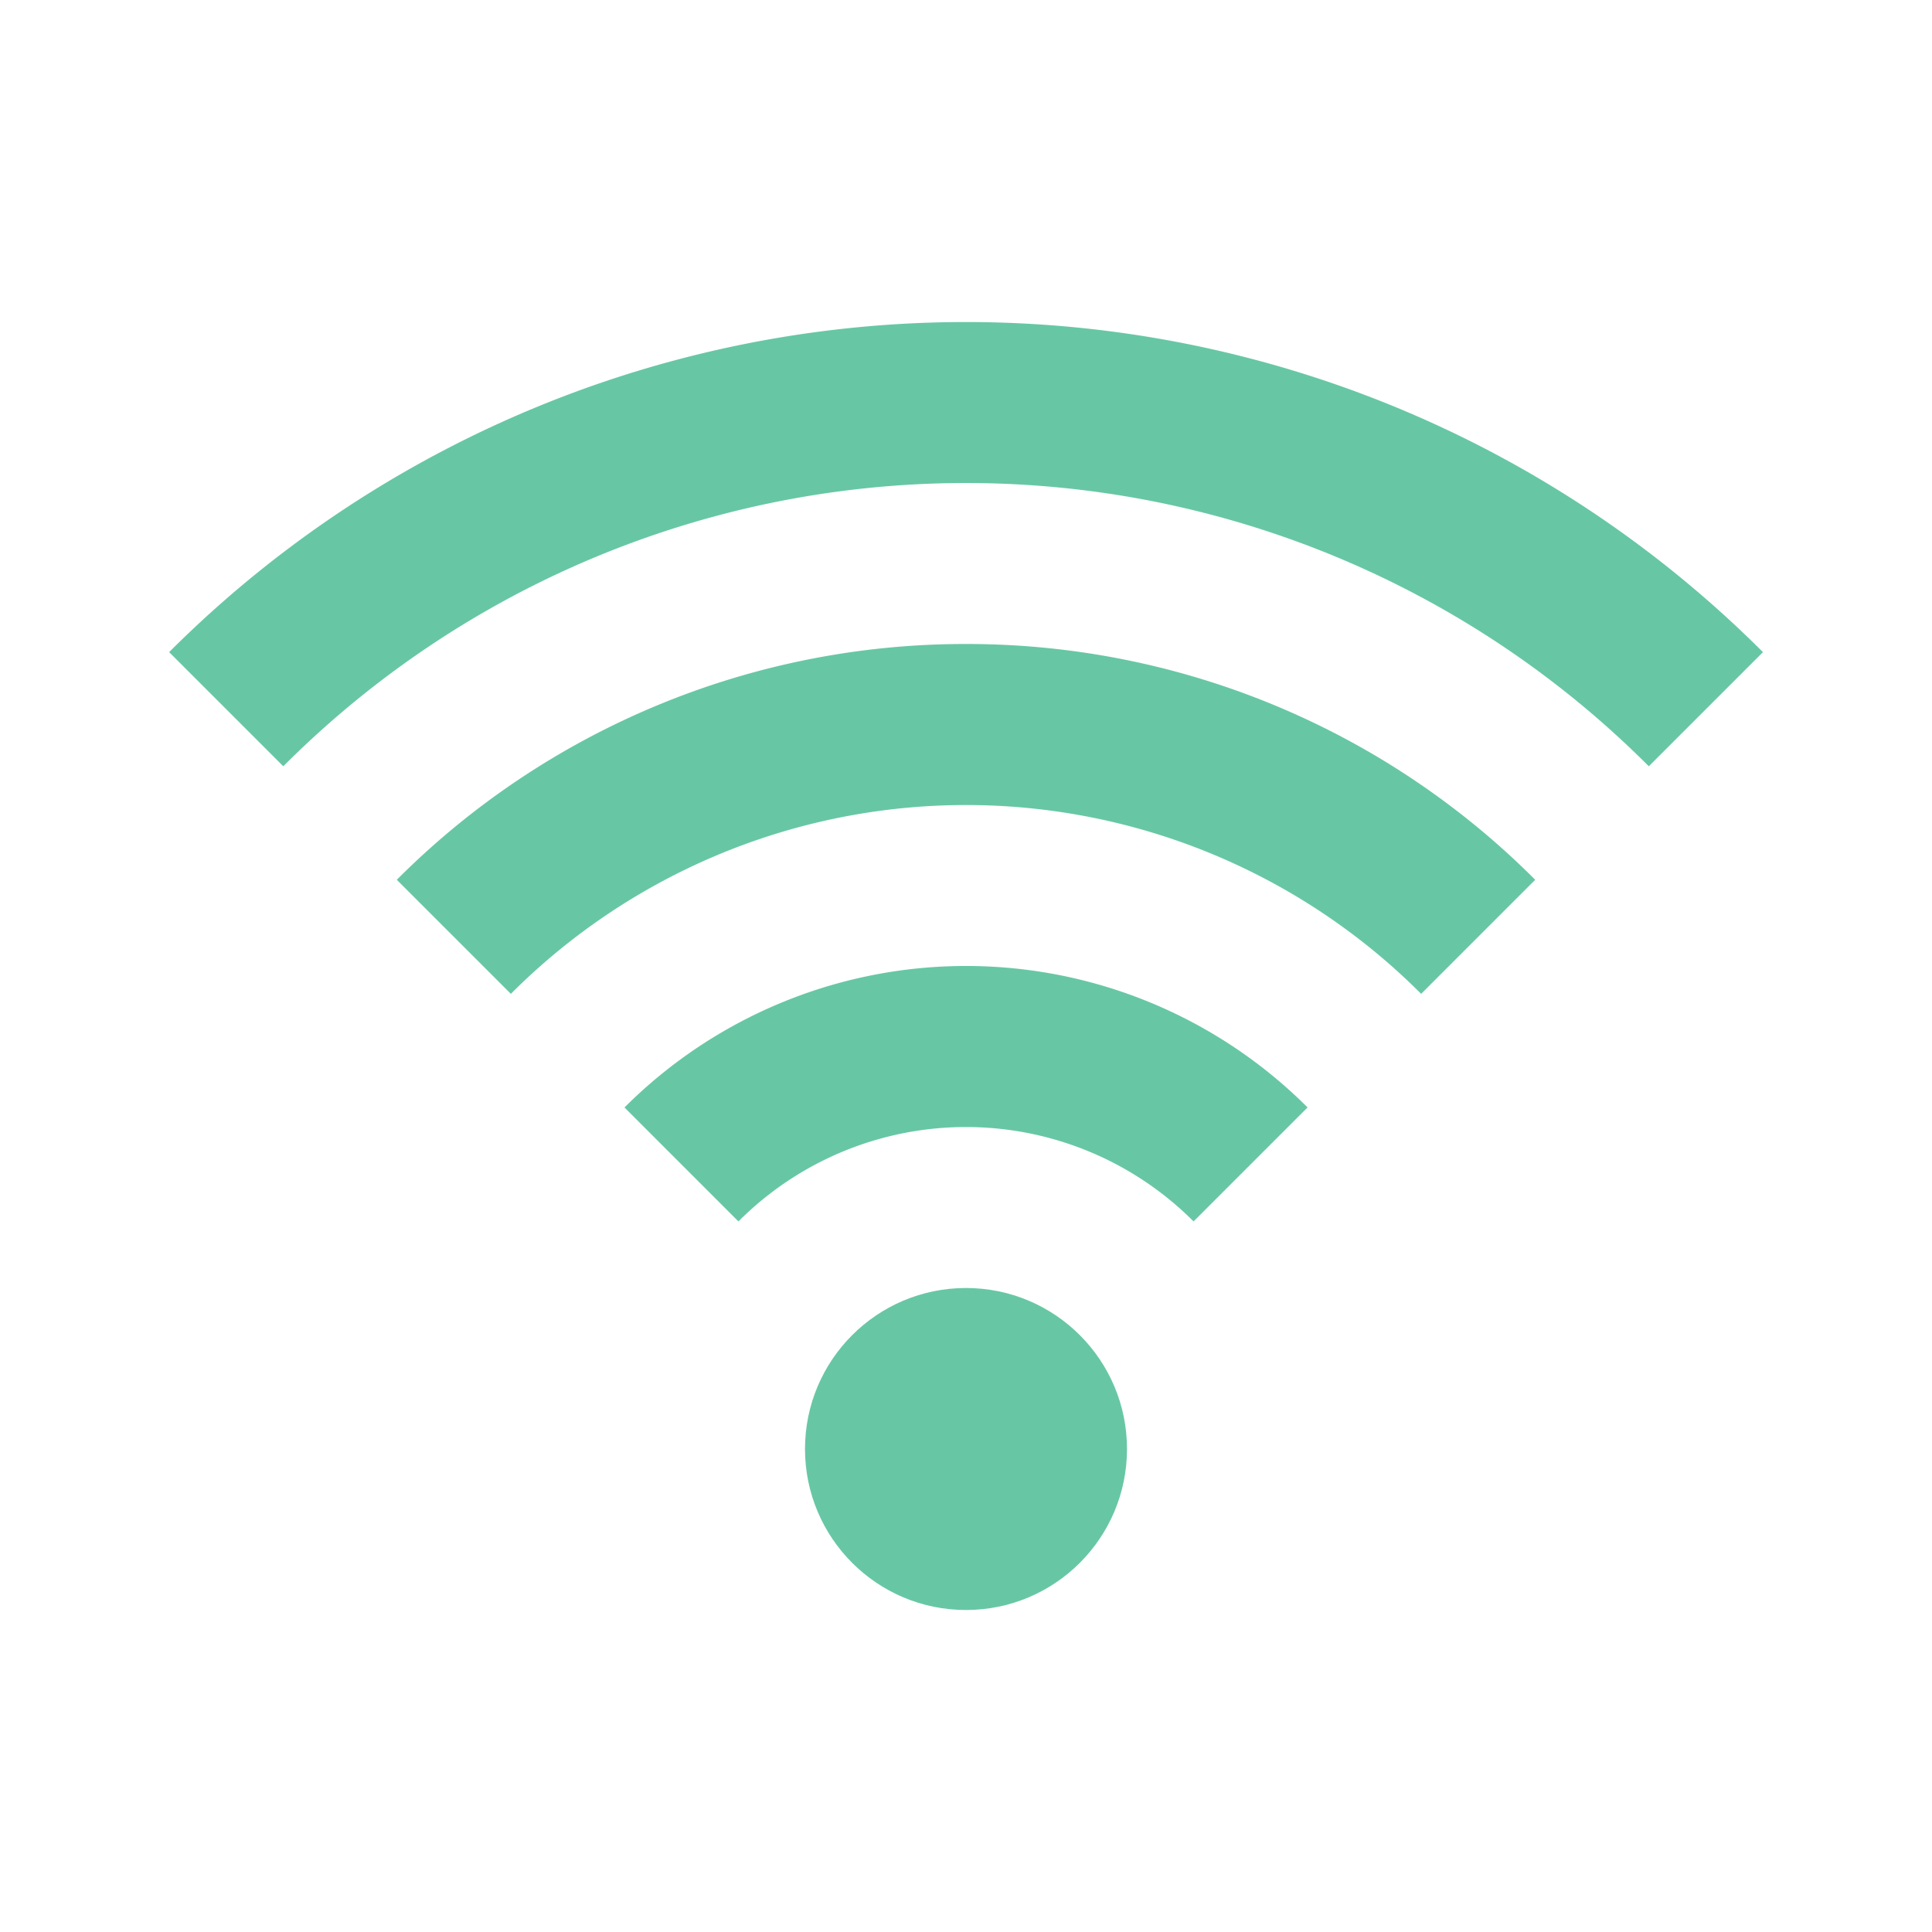 <?xml version="1.0" ?><svg data-name="Layer 6" height="24" id="Layer_6" viewBox="0 0 24 24" width="24" xmlns="http://www.w3.org/2000/svg"><title/><path d="M12,8a9.969,9.969,0,0,0-7.071,2.929l1.417,1.417a7.987,7.987,0,0,1,11.308,0L19.071,10.929A9.969,9.969,0,0,0,12,8Z" style="fill:#67c7a5"/><path d="M3.519,9.519a11.981,11.981,0,0,1,16.963,0l1.418-1.418a14,14,0,0,0-19.799,0Z" style="fill:#67c7a5"/><path d="M7.757,13.757l1.416,1.416a3.994,3.994,0,0,1,5.654,0l1.416-1.416a6,6,0,0,0-8.485 0Z" style="fill:#67c7a5"/><circle cx="12" cy="18" r="2" style="fill:#67c7a5"/></svg>